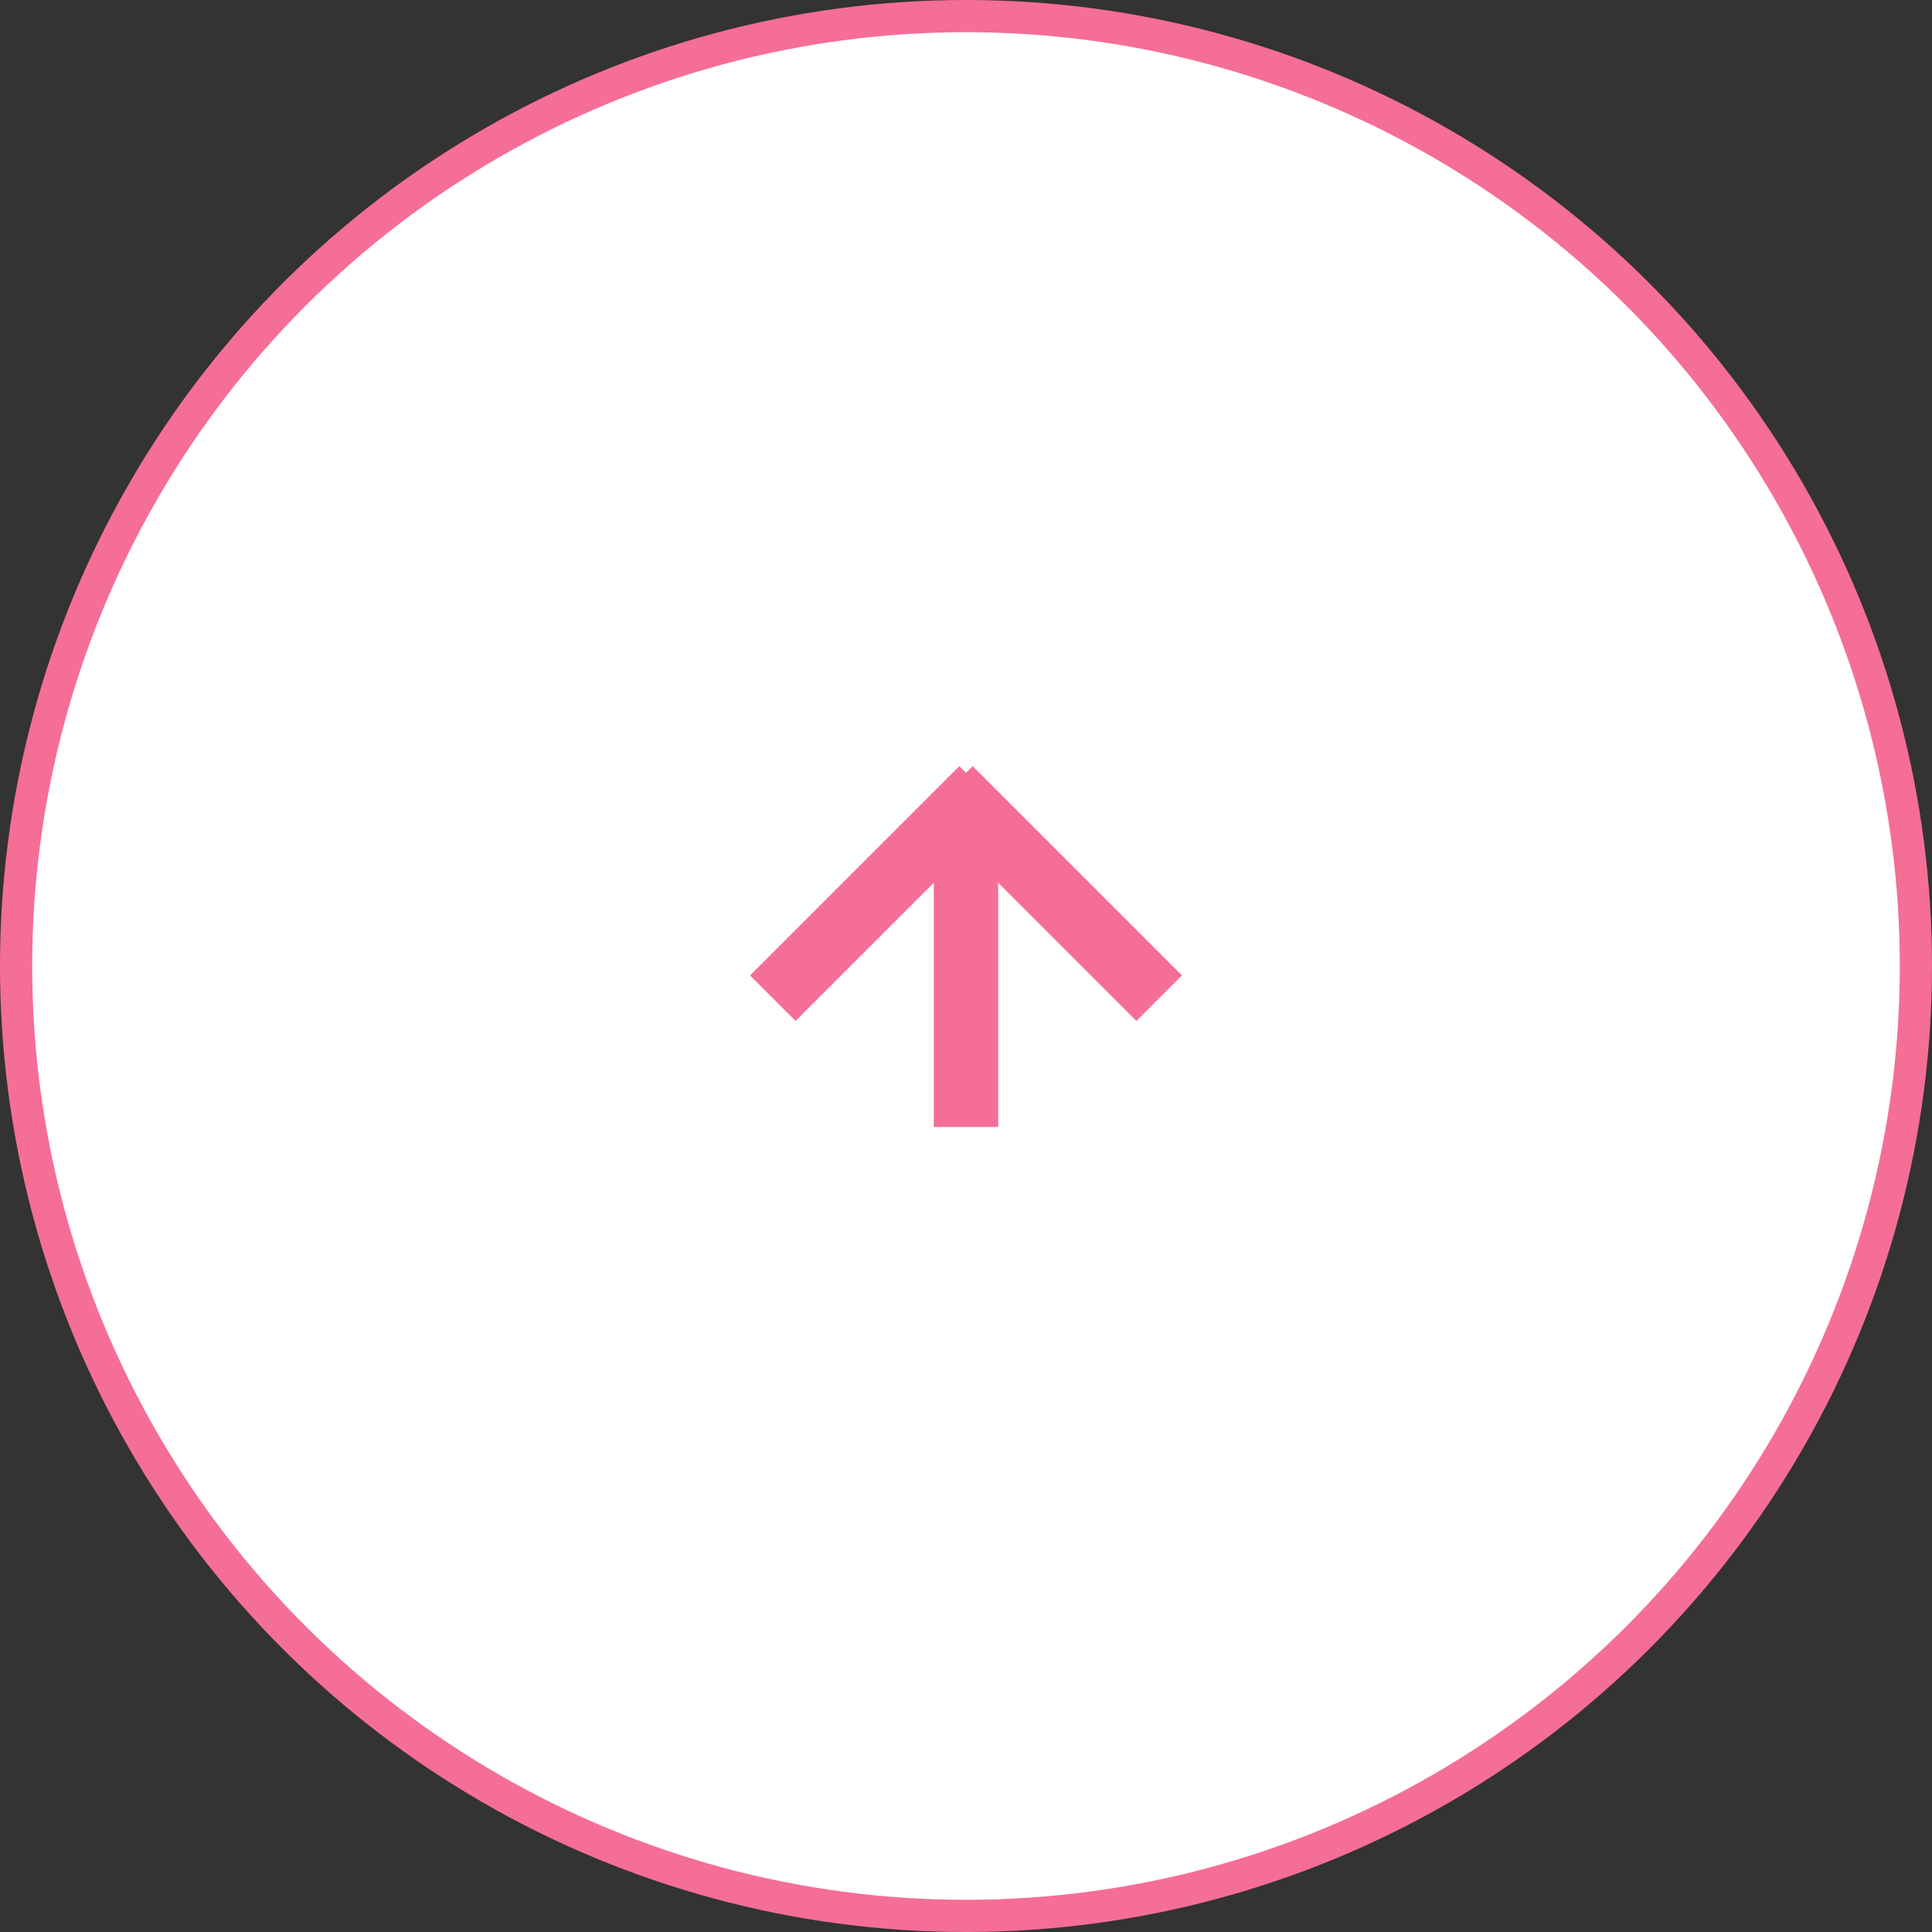 <svg width="60" height="60" fill="none" xmlns="http://www.w3.org/2000/svg"><rect width="100%" height="100%" fill="#333333" stroke="none"/><circle cx="30" cy="30" r="29.5" transform="rotate(-90 30 30)" fill="#fff" stroke="#F56E96"/><path d="M31 35h-2V25h2v10z" fill="#F56E96"/><path d="M24 31l6.5-6.5M36 31l-6.5-6.5" stroke="#F56E96" stroke-width="2"/></svg>